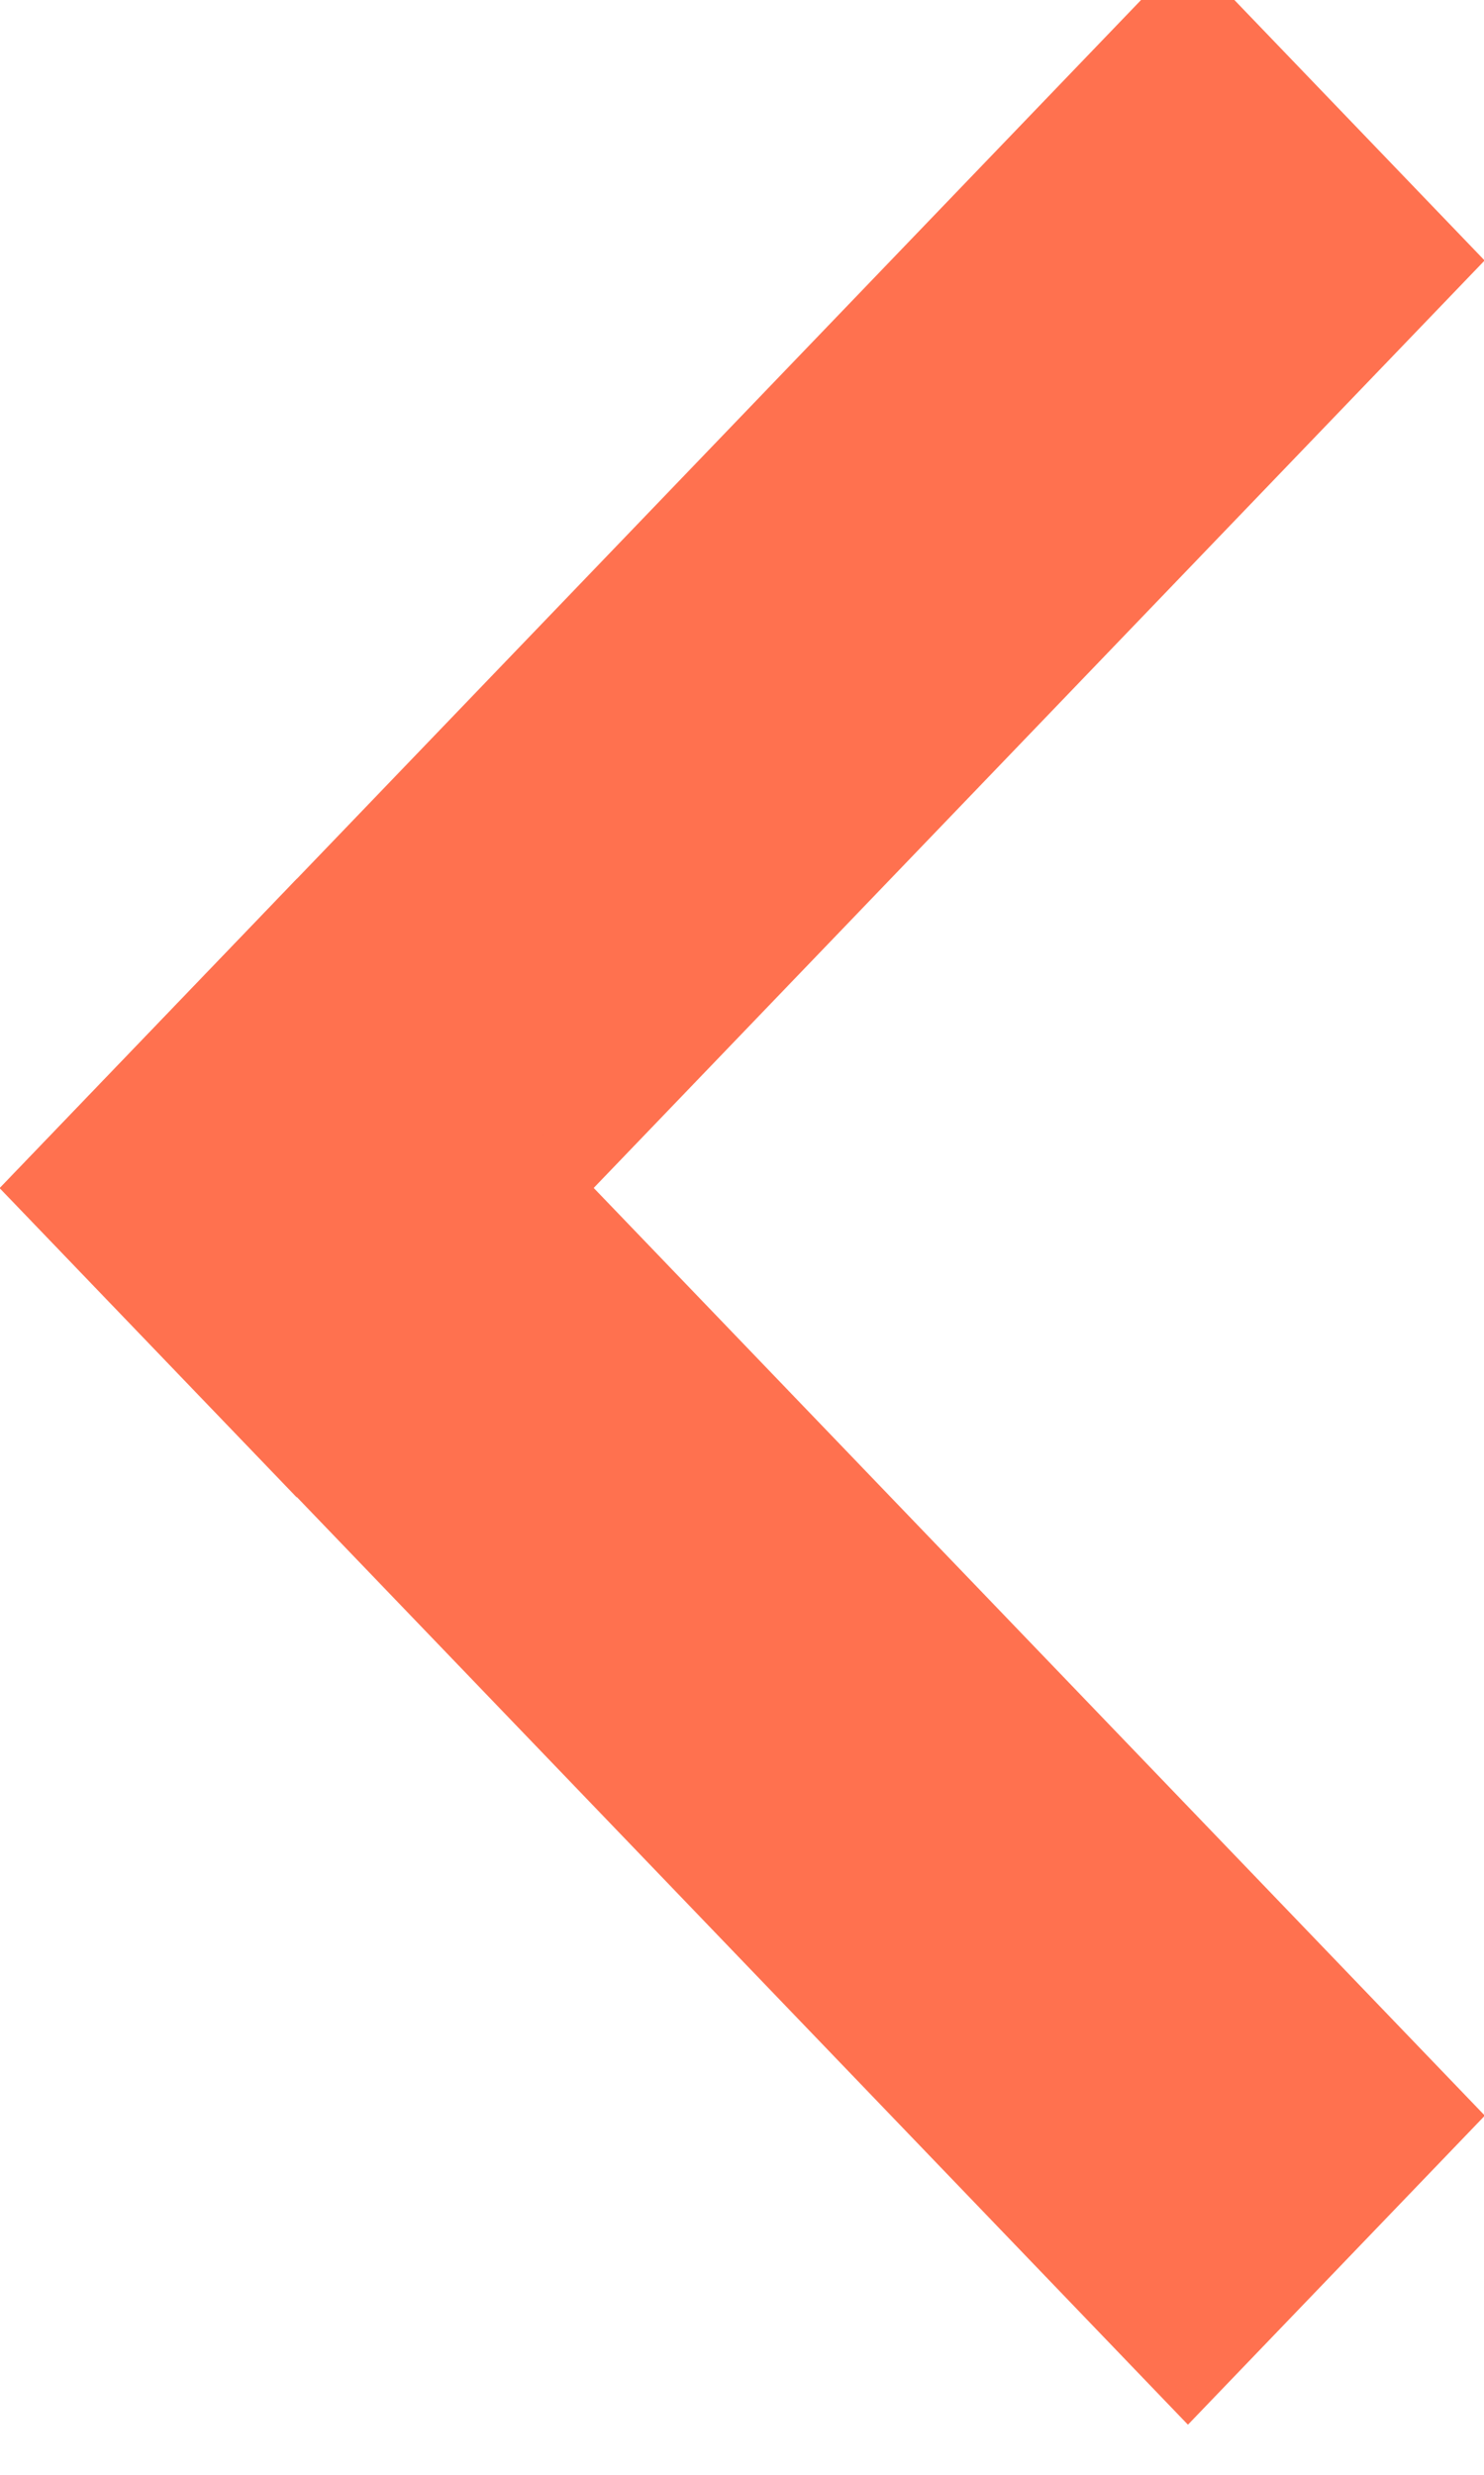 <?xml version="1.0" encoding="UTF-8" standalone="no"?>
<svg
   xmlns:dc="http://purl.org/dc/elements/1.1/"
   xmlns:cc="http://creativecommons.org/ns#"
   xmlns:rdf="http://www.w3.org/1999/02/22-rdf-syntax-ns#"
   xmlns:svg="http://www.w3.org/2000/svg"
   xmlns="http://www.w3.org/2000/svg"
   id="svg857"
   version="1.1"
   viewBox="0 0 4.762 7.938"
   height="30"
   width="18">
  <defs
     id="defs851" />
  <g
     transform="translate(0,-289.062)"
     id="layer1">
    <rect
       transform="matrix(0.693,0.721,-0.693,0.721,0,0)"
       y="197.601"
       x="203.101"
       height="5.502"
       width="1.375"
       id="rect1434"
       style="fill:#ff714f;fill-opacity:1;stroke:none;stroke-width:0.226" />
    <rect
       transform="matrix(-0.693,0.721,-0.693,-0.721,0,0)"
       y="-208.603"
       x="201.727"
       height="5.502"
       width="1.375"
       id="rect1434-9"
       style="fill:#ff714f;fill-opacity:1;stroke:none;stroke-width:0.226" />
  </g>
</svg>
